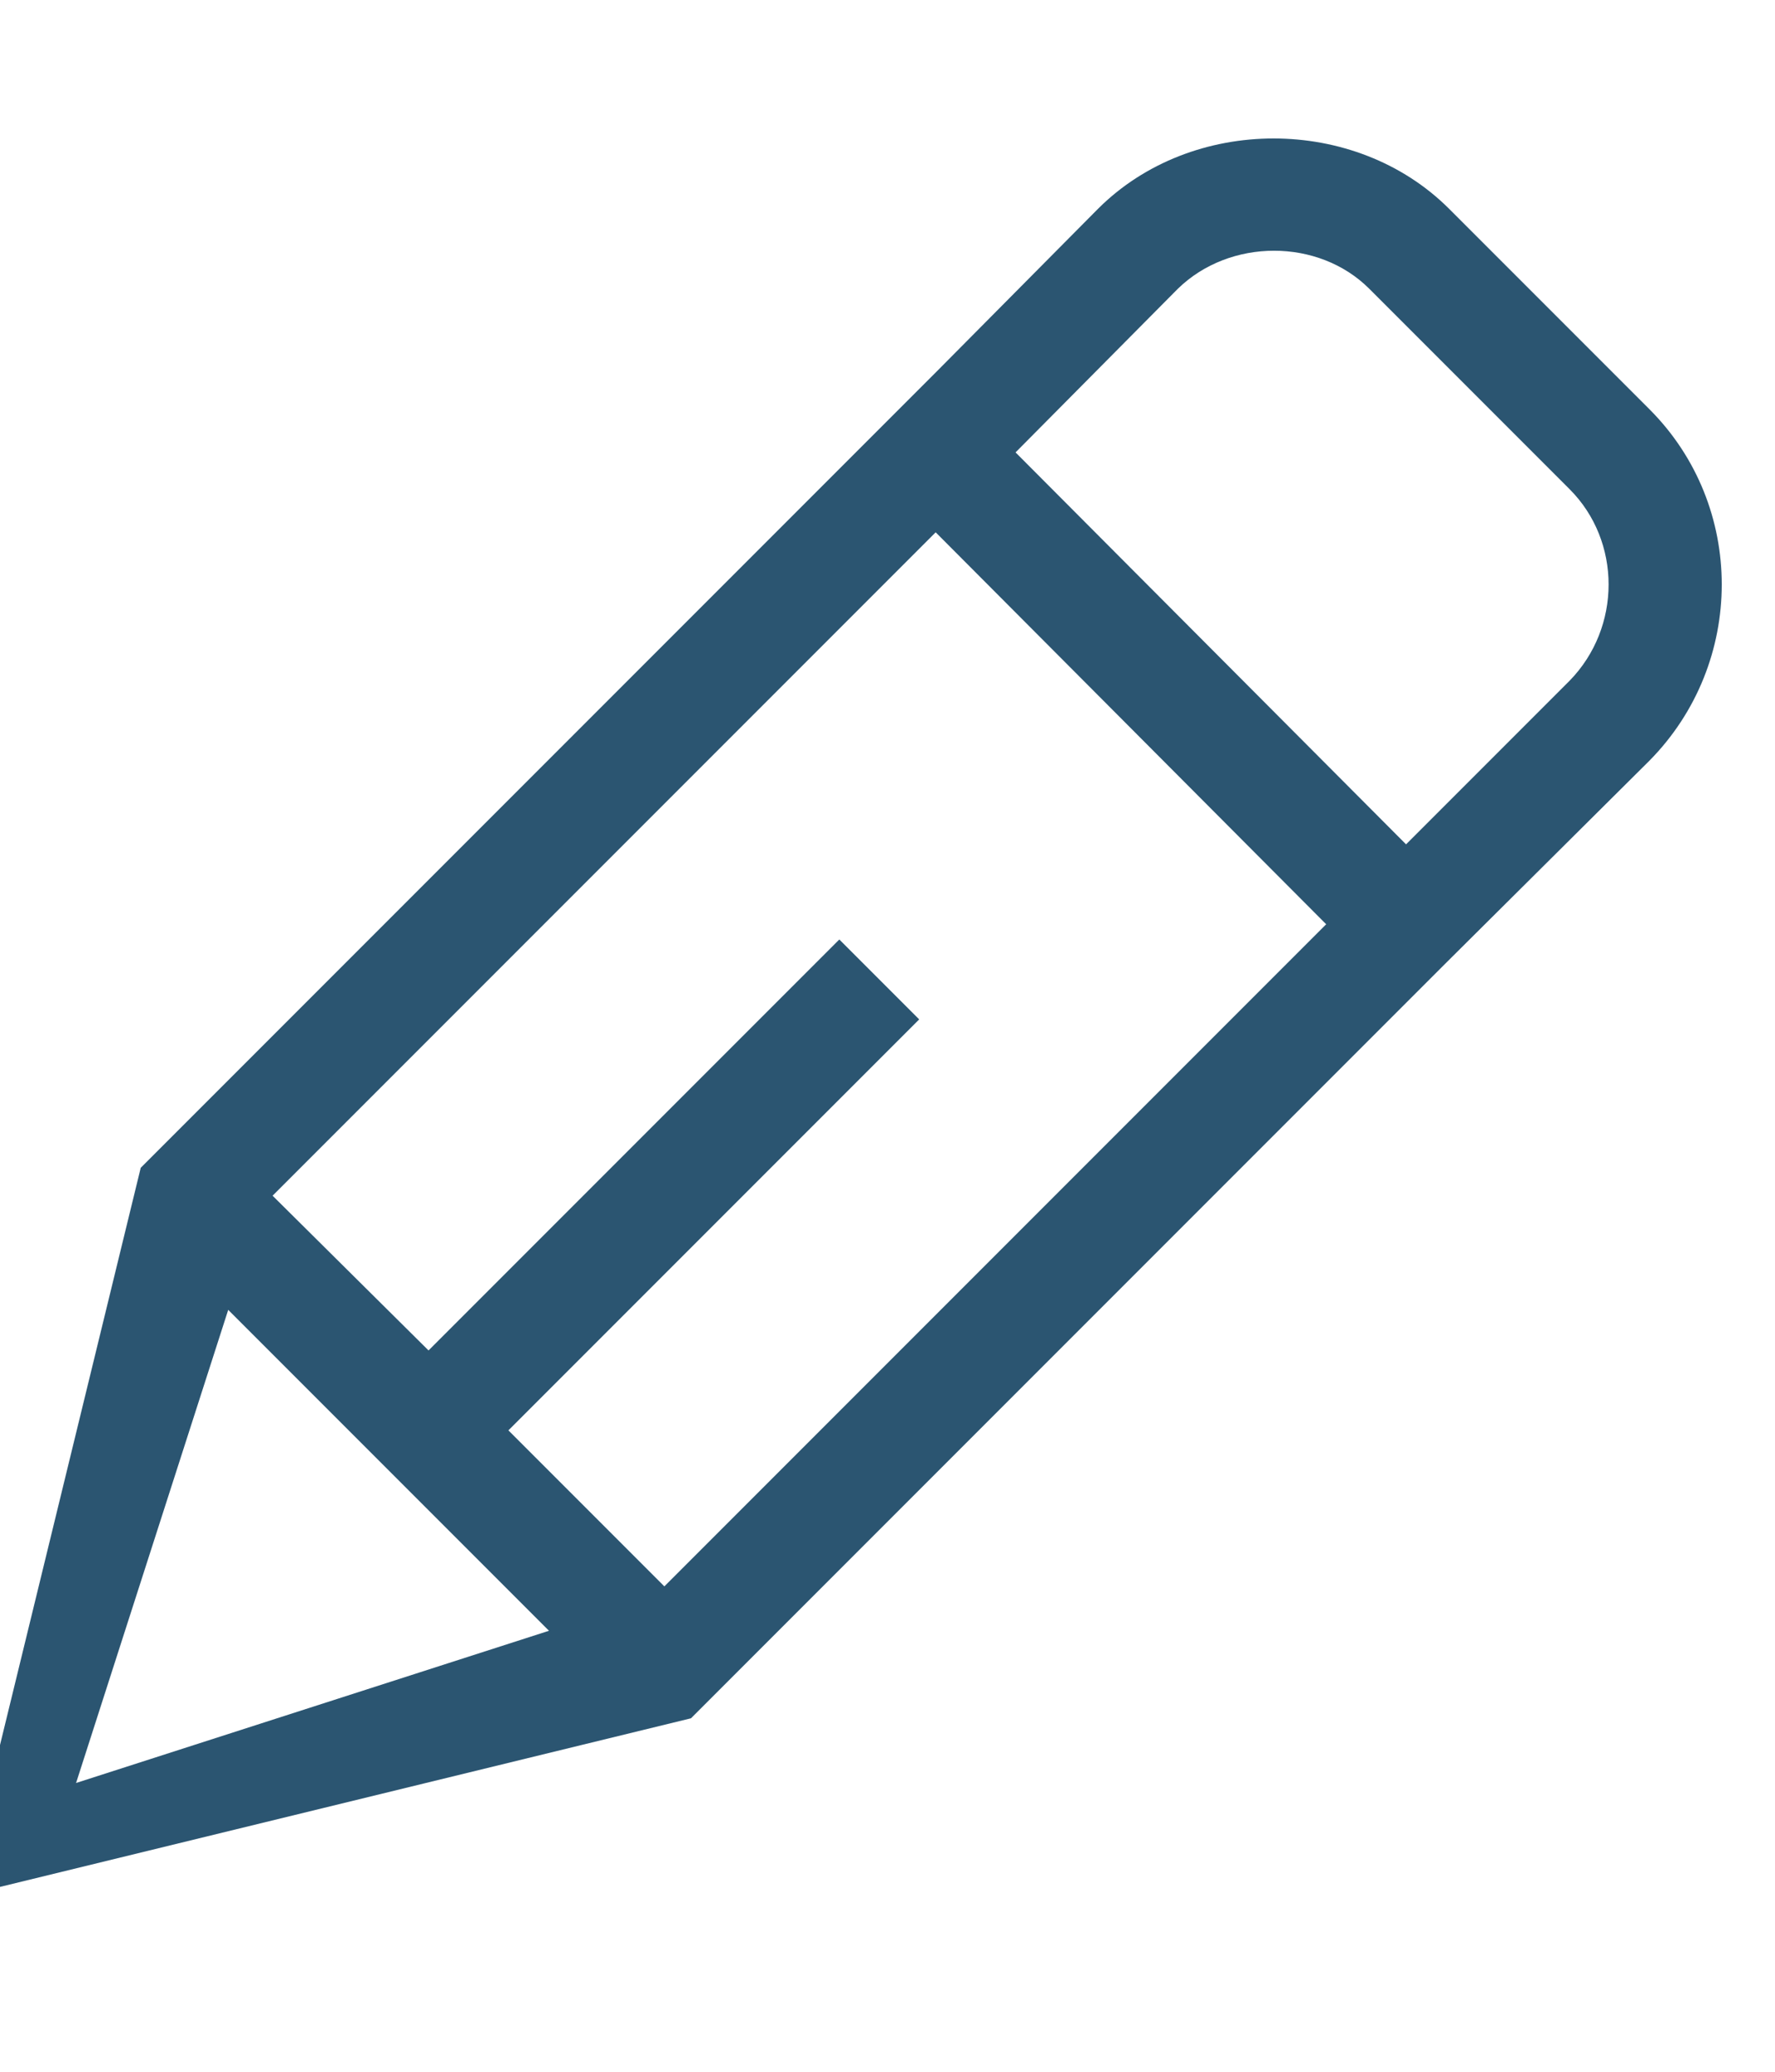 <svg xmlns="http://www.w3.org/2000/svg" width="12" height="14" viewBox="0 0 14 14"><path fill="#2B5571" fill-rule="evenodd" d="M13.01 2.06L11.43.48c-.74-.74-2.03-.74-2.77 0L7.38 1.77l-.32.32-5.95 5.95-1.4 5.74 5.74-1.4 5.95-5.95 1.61-1.6c.76-.77.76-2.01 0-2.77zM.6 12.89l1.2-3.73 2.53 2.53-3.73 1.2zm4.64-1.55l-1.23-1.23 3.24-3.24-.63-.63-3.24 3.24-1.23-1.22 5.23-5.23 3.08 3.09-5.22 5.22zm7.14-7.14l-1.29 1.29L8.01 2.4l1.28-1.29c.41-.4 1.11-.4 1.51 0l1.58 1.58c.41.41.41 1.09 0 1.51z"/></svg>